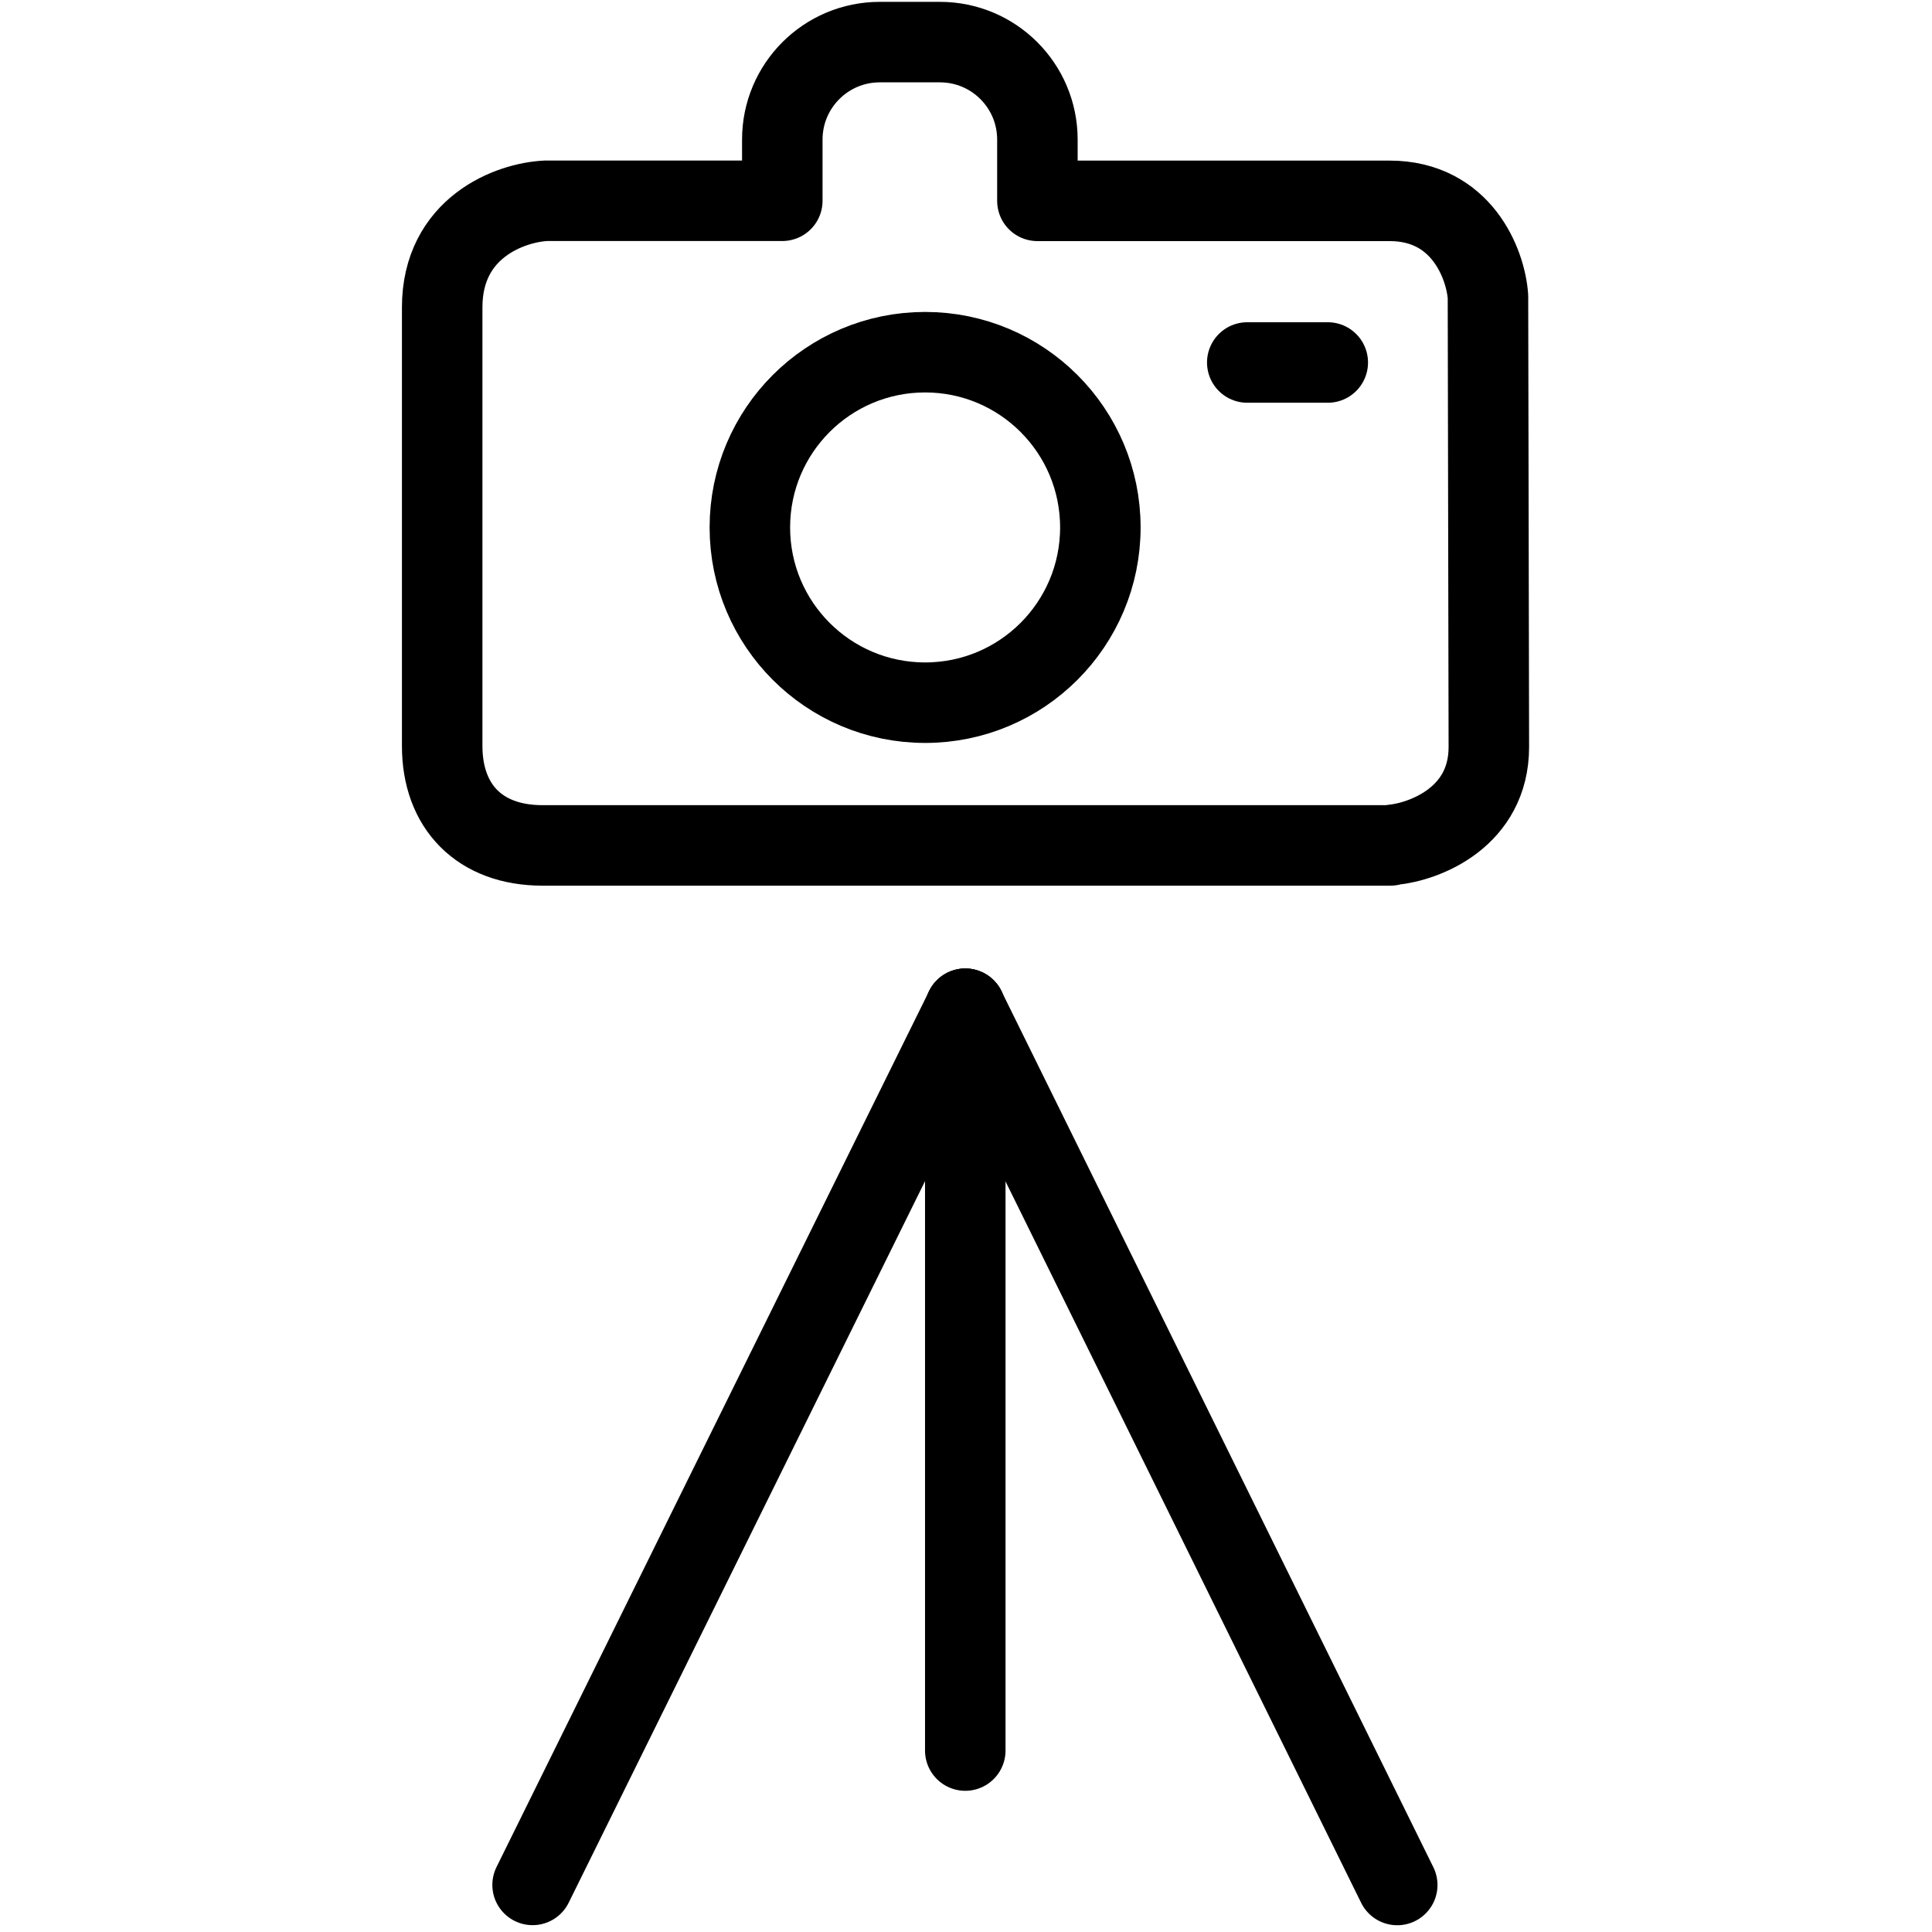 <?xml version="1.0" encoding="utf-8"?>
<!-- Generator: Adobe Illustrator 18.1.0, SVG Export Plug-In . SVG Version: 6.00 Build 0)  -->
<svg version="1.1" id="Layer_1" xmlns="http://www.w3.org/2000/svg" xmlns:xlink="http://www.w3.org/1999/xlink" x="0px" y="0px"
	 width="24px" height="24px" viewBox="0 0 24 24" enable-background="new 0 0 24 24" xml:space="preserve">
<g>
	
		<circle fill="none" stroke="#000000" stroke-linecap="round" stroke-linejoin="round" stroke-miterlimit="10" cx="11.492" cy="6.552" r="2.177"/>
	
		<line fill="none" stroke="#000000" stroke-linecap="round" stroke-linejoin="round" x1="17.357" y1="23.416" x2="11.991" y2="12.531"/>
	
		<line fill="none" stroke="#000000" stroke-linecap="round" stroke-linejoin="round" x1="11.991" y1="12.531" x2="6.616" y2="23.415"/>
	
		<line fill="none" stroke="#000000" stroke-linecap="round" stroke-linejoin="round" x1="11.991" y1="12.531" x2="11.991" y2="21.746"/>
	
		<line fill="none" stroke="#000000" stroke-linecap="round" stroke-linejoin="round" stroke-miterlimit="10" x1="16.494" y1="4.503" x2="15.494" y2="4.503"/>
	<path fill="none" stroke="#000000" stroke-linecap="round" stroke-linejoin="round" stroke-miterlimit="10" d="M18.484,3.683
		c-0.03-0.41-0.331-1.188-1.222-1.188h-4.375V1.734c0-0.669-0.542-1.211-1.211-1.211h-0.747
		c-0.669,0-1.211,0.542-1.211,1.211v0.76H6.786C6.335,2.514,5.493,2.828,5.493,3.818v5.449
		c0,0.753,0.465,1.235,1.245,1.235h10.535l0.025-0.007c0.41-0.04,1.197-0.348,1.197-1.216L18.484,3.683z"/>
</g>
<rect x="-0.014" y="0" fill="none" width="24" height="24"/>
</svg>
